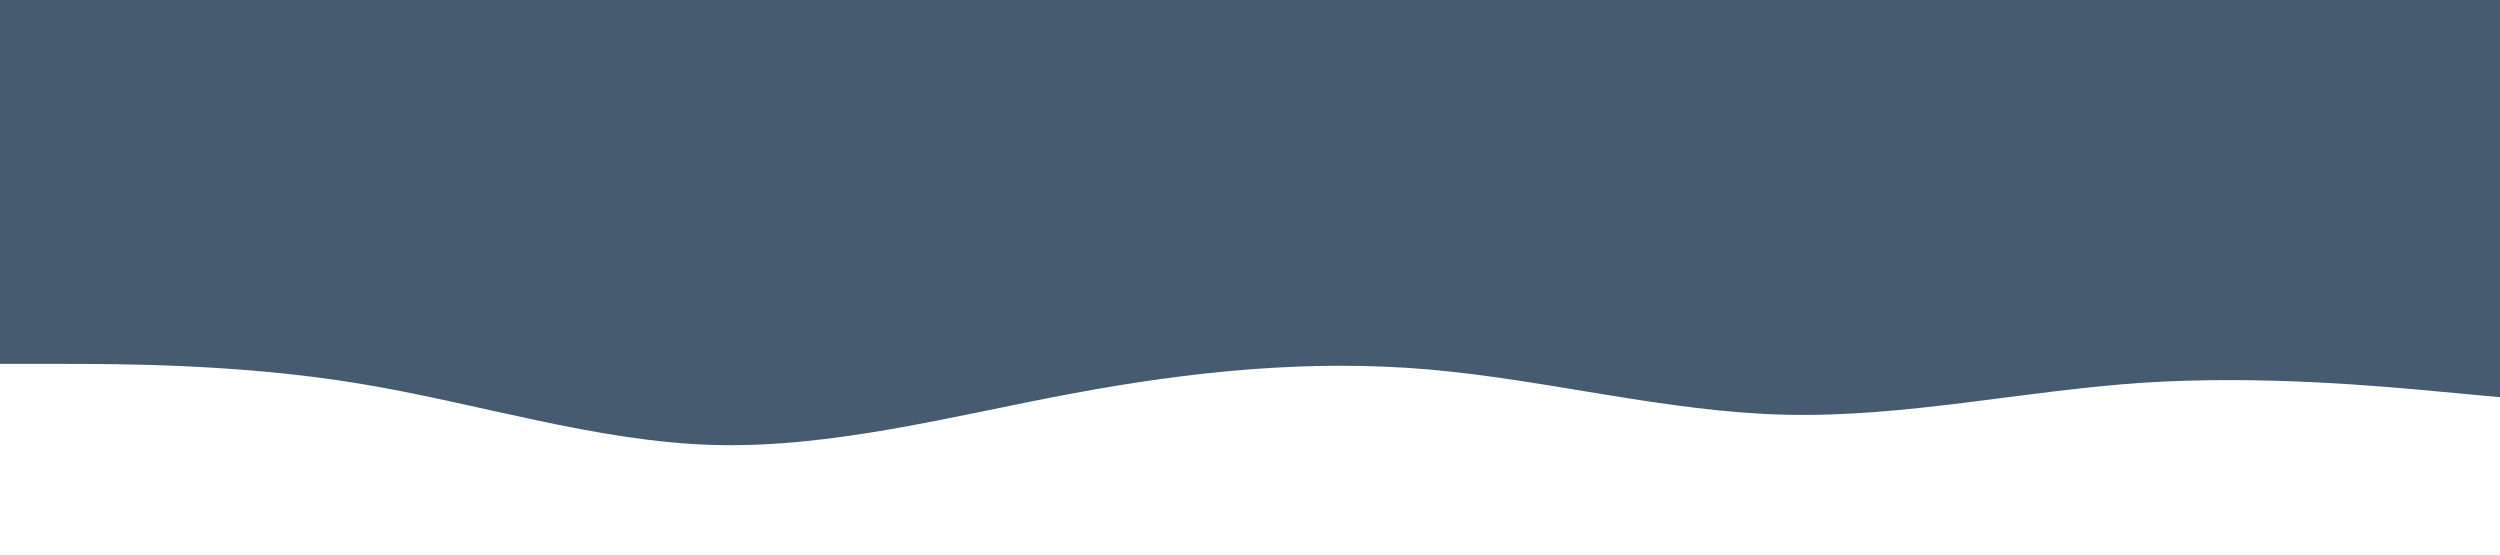 <svg id="visual" viewBox="0 0 900 200" width="900" height="200" xmlns="http://www.w3.org/2000/svg" xmlns:xlink="http://www.w3.org/1999/xlink" version="1.1"><rect x="0" y="0" width="900" height="200" fill="#475B70"></rect><path d="M0 131L21.5 131C43 131 86 131 128.8 138C171.7 145 214.3 159 257.2 160.2C300 161.3 343 149.7 385.8 141.7C428.7 133.7 471.3 129.3 514.2 133C557 136.7 600 148.3 642.8 149.3C685.7 150.3 728.3 140.7 771.2 137.8C814 135 857 139 878.5 141L900 143L900 201L878.5 201C857 201 814 201 771.2 201C728.3 201 685.7 201 642.8 201C600 201 557 201 514.2 201C471.3 201 428.7 201 385.8 201C343 201 300 201 257.2 201C214.3 201 171.7 201 128.8 201C86 201 43 201 21.5 201L0 201Z" fill="#fff" stroke-linecap="round" stroke-linejoin="miter"></path></svg>